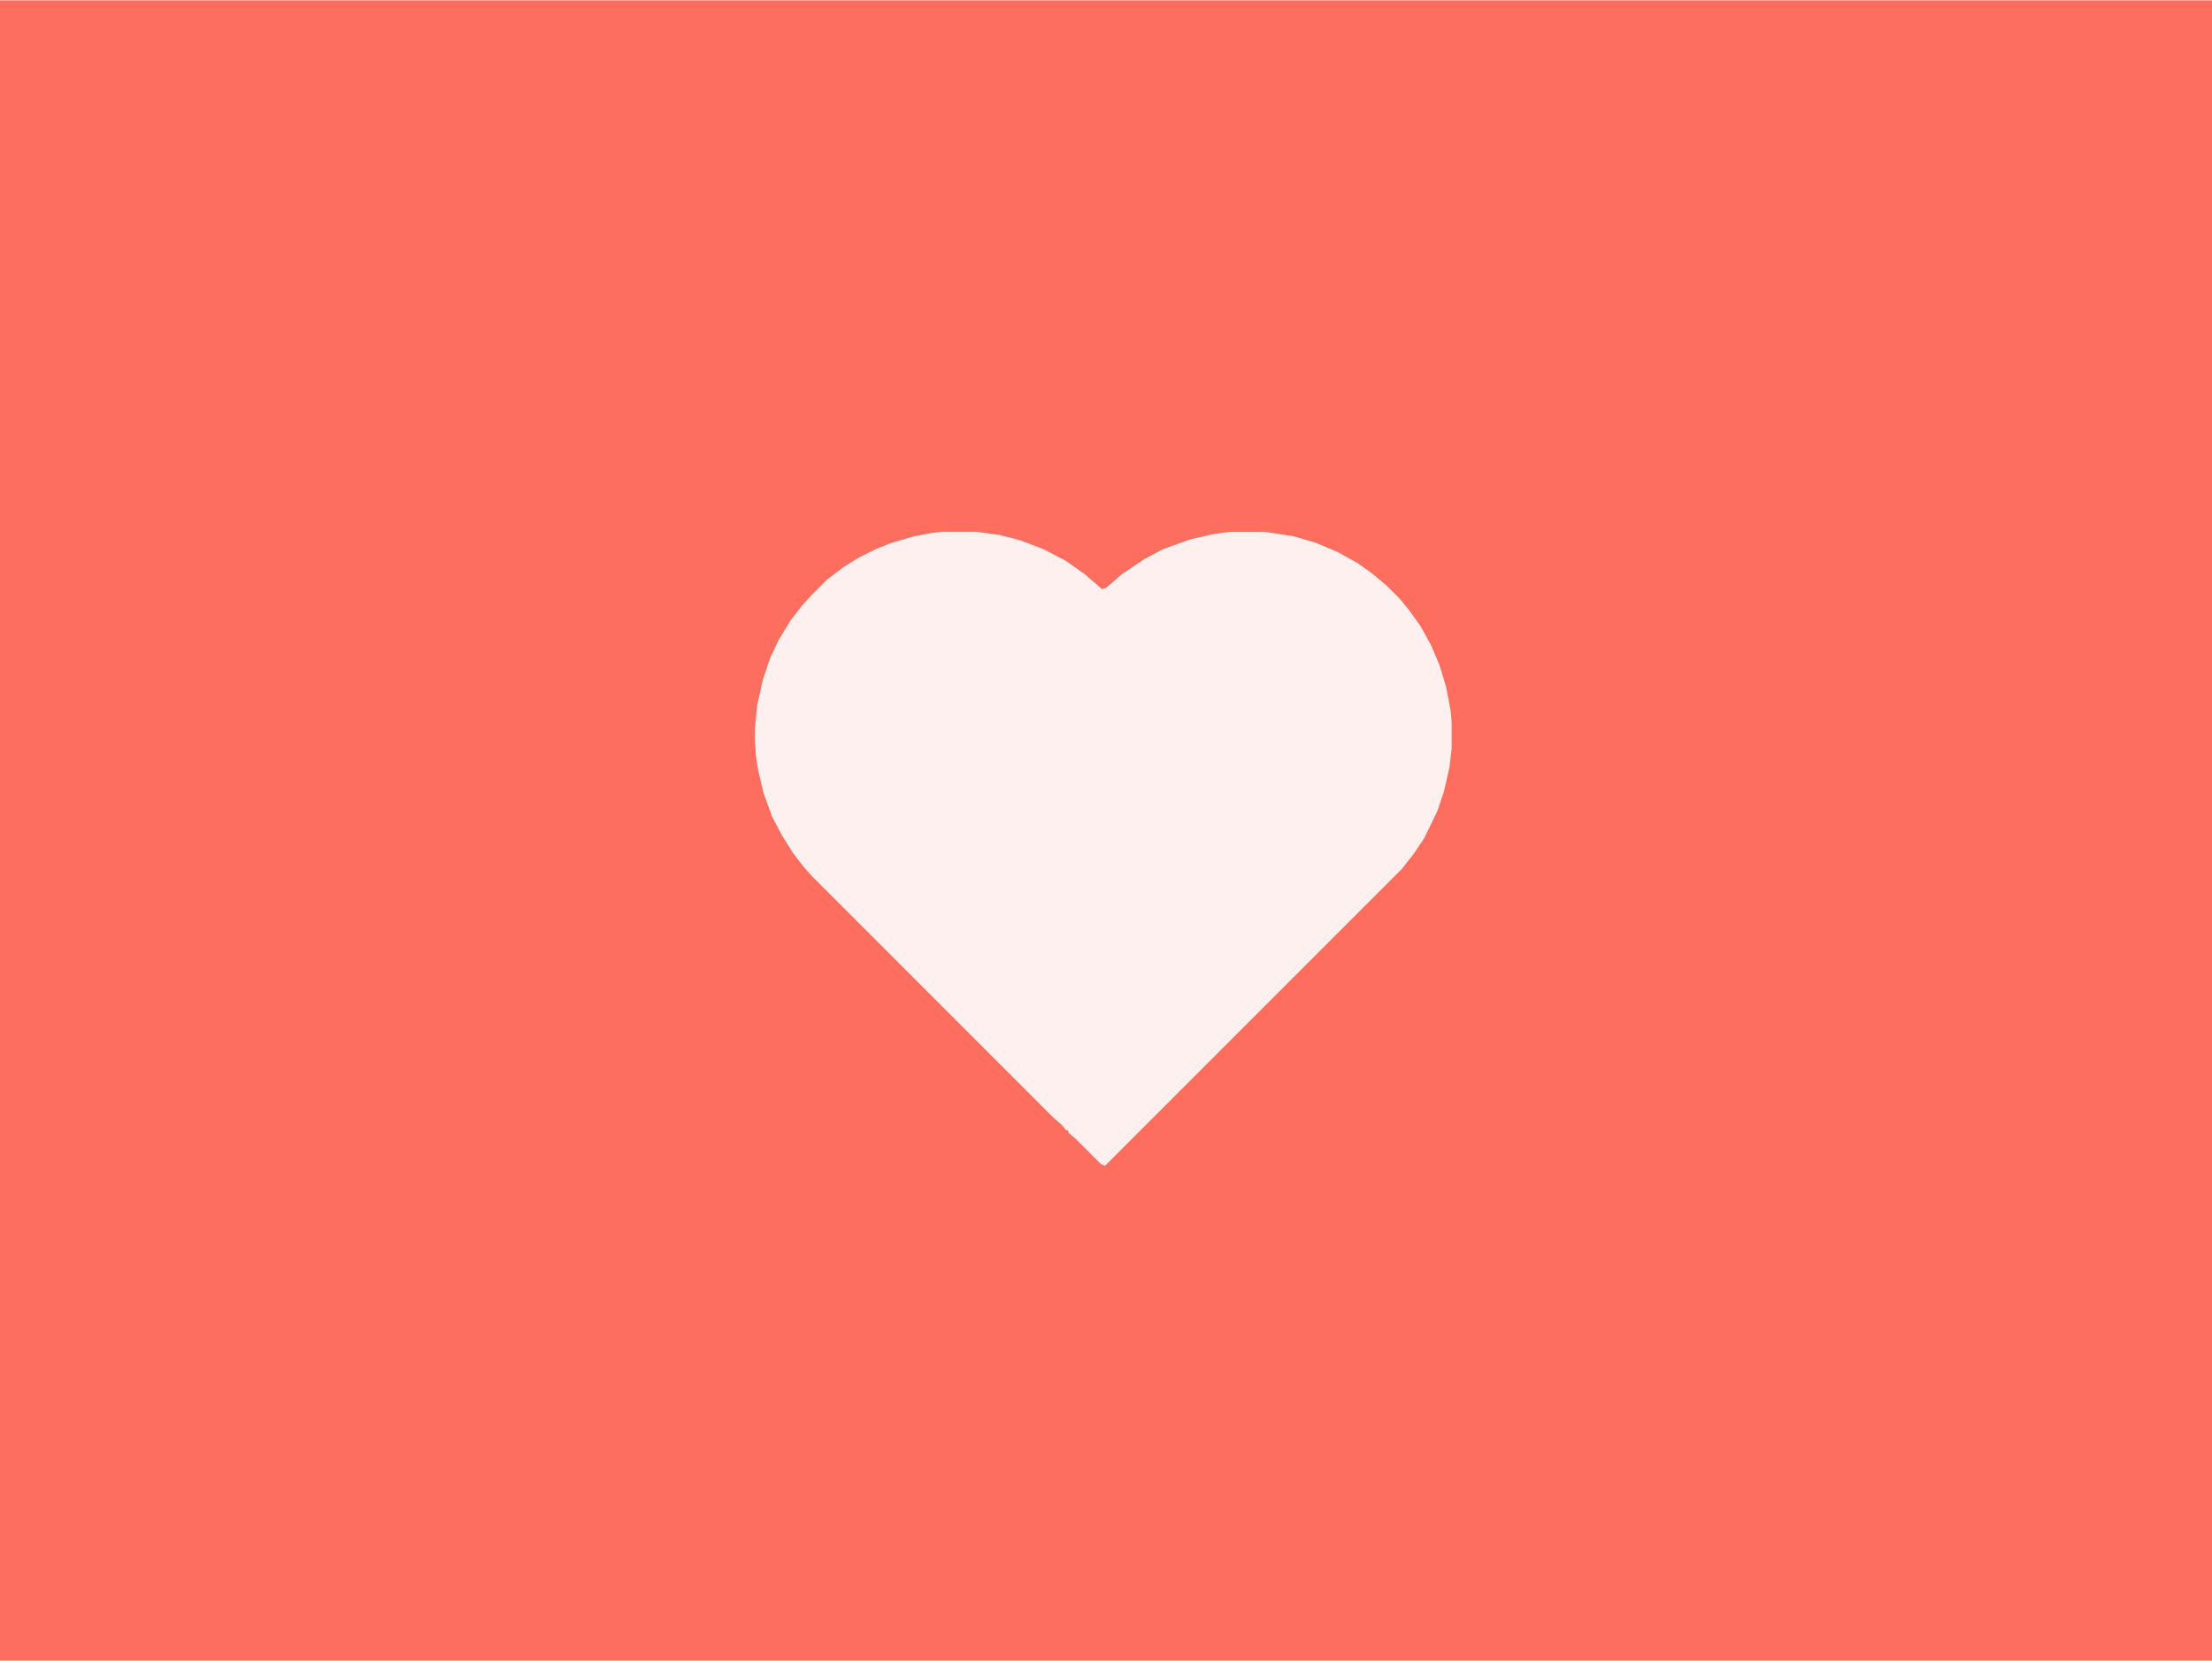 <?xml version="1.0" encoding="UTF-8"?>
<svg version="1.1" viewBox="0 0 2048 1537" width="955" height="717" xmlns="http://www.w3.org/2000/svg">
<path transform="translate(0)" d="m0 0h2048v1537h-2048z" fill="#FE6E5E"/>
<path transform="translate(872,492)" d="m0 0h32l22 3 19 5 21 8 21 11 17 12 14 12 2 2 4-1 15-13 21-14 17-9 25-9 22-5 15-2h32l26 4 21 6 21 9 18 10 14 10 13 11 12 12 9 11 10 14 10 18 8 19 6 20 4 21 1 10v26l-2 17-5 22-6 18-12 25-10 15-11 14-275 275-4-2-23-23-7-6v-2h-2l-4-5-8-7-224-224-7-8-10-13-10-16-9-17-8-22-5-21-2-13-1-15v-11l2-21 5-23 7-21 8-17 11-18 10-13 9-10 15-15 16-12 13-8 16-8 15-6 21-6 16-3z" fill="#FFF0F0"/>
</svg>
